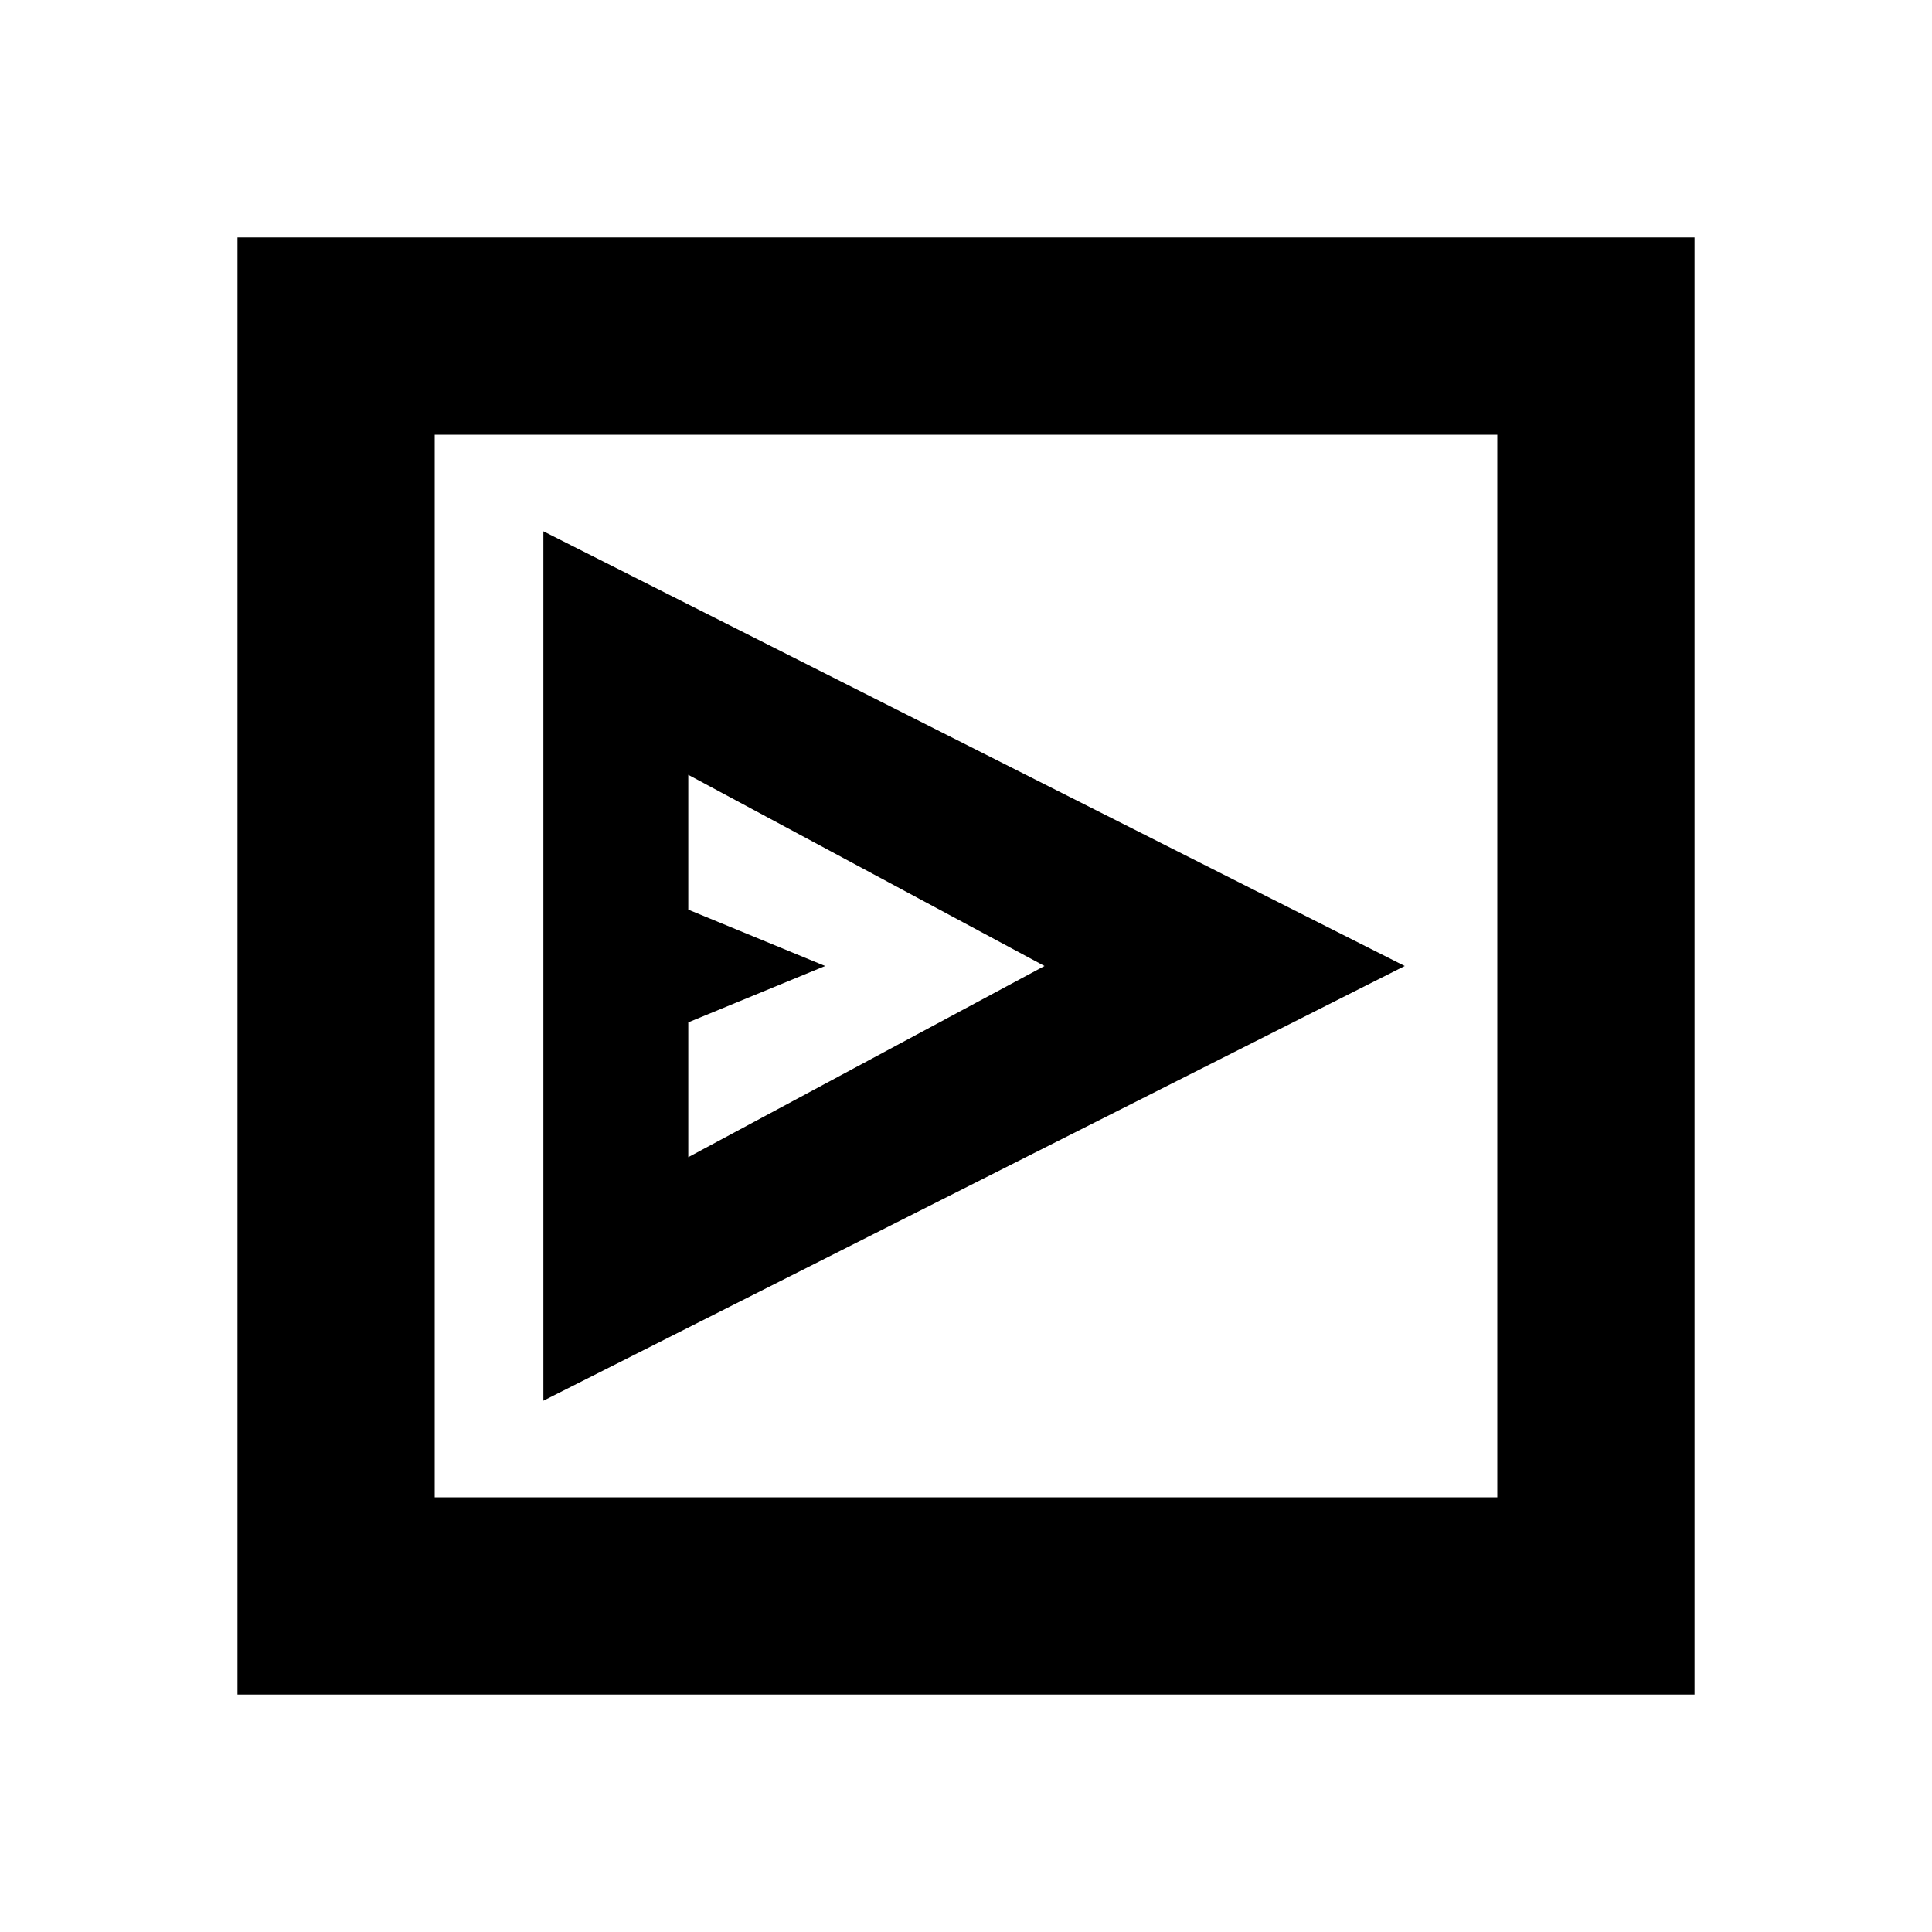 <svg xmlns="http://www.w3.org/2000/svg" height="20" viewBox="0 -960 960 960" width="20"><path d="m270-264 428-216-428-216v432Zm72-121v-67l68-28-68-28v-67l177 95-177 95ZM118-118v-724h724v724H118Zm98-98h528v-528H216v528Zm0 0v-528 528Z"/></svg>